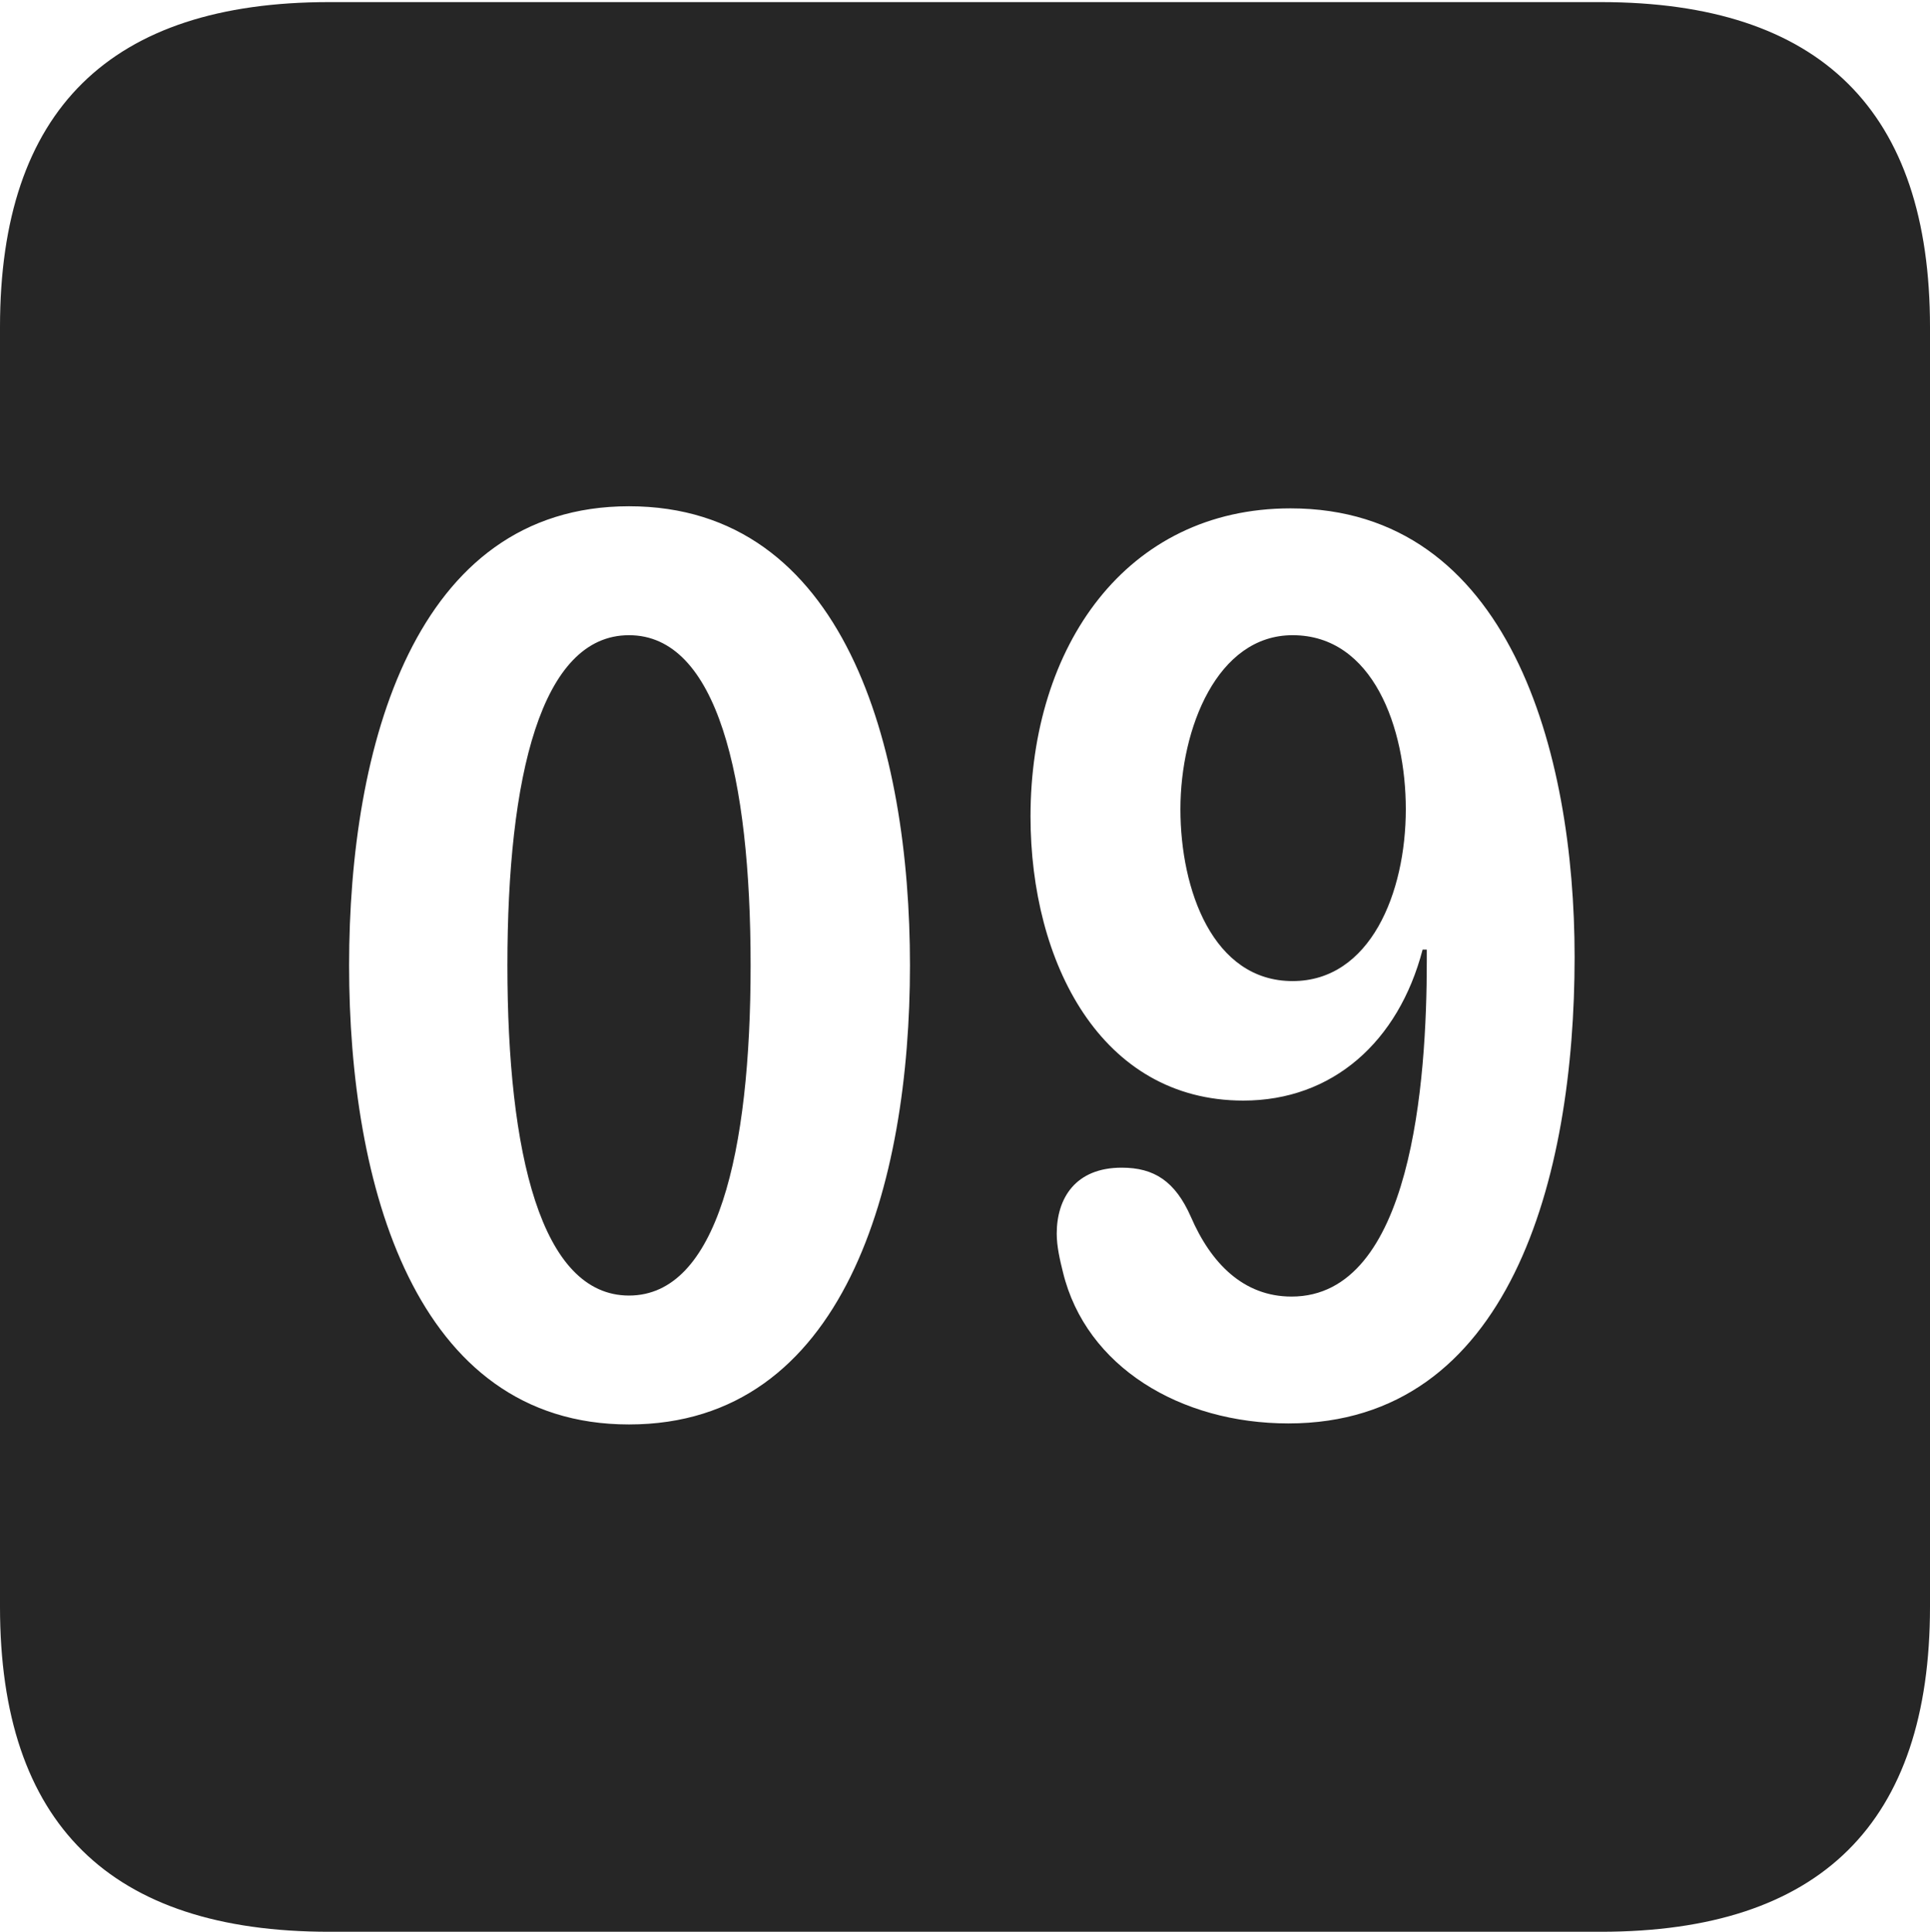 <?xml version="1.0" encoding="UTF-8"?>
<!--Generator: Apple Native CoreSVG 232.5-->
<!DOCTYPE svg
PUBLIC "-//W3C//DTD SVG 1.1//EN"
       "http://www.w3.org/Graphics/SVG/1.1/DTD/svg11.dtd">
<svg version="1.1" xmlns="http://www.w3.org/2000/svg" xmlns:xlink="http://www.w3.org/1999/xlink" width="89.893" height="89.99">
 <g>
  <rect height="89.99" opacity="0" width="89.893" x="0" y="0"/>
  <path d="M89.893 15.234L89.893 74.853C89.893 84.912 84.814 89.99 74.561 89.99L15.332 89.99C5.127 89.99 0 84.961 0 74.853L0 15.234C0 5.127 5.127 0.098 15.332 0.098L74.561 0.098C84.814 0.098 89.893 5.176 89.893 15.234ZM16.26 44.971C16.26 55.127 19.287 66.357 29.297 66.357C39.355 66.357 42.383 55.127 42.383 44.971C42.383 34.815 39.355 23.584 29.297 23.584C19.287 23.584 16.26 34.815 16.26 44.971ZM47.998 38.037C47.998 44.824 51.27 51.27 57.91 51.27C62.06 51.27 65.137 48.535 66.26 44.238L66.455 44.238C66.455 44.434 66.455 44.629 66.455 44.775C66.455 50.342 65.772 60.4 60.156 60.4C57.91 60.4 56.397 58.838 55.469 56.69C54.736 55.029 53.76 54.395 52.246 54.395C50.098 54.395 49.219 55.81 49.219 57.471C49.219 58.057 49.365 58.691 49.512 59.277C50.586 63.672 54.98 66.309 60.01 66.309C70.312 66.309 73.34 54.883 73.34 44.58C73.34 35.059 70.312 23.682 60.107 23.682C52.441 23.682 47.998 30.127 47.998 38.037ZM34.961 44.971C34.961 53.711 33.398 60.352 29.297 60.352C25.195 60.352 23.633 53.711 23.633 44.971C23.633 36.182 25.195 29.59 29.297 29.59C33.398 29.59 34.961 36.182 34.961 44.971ZM65.478 37.695C65.478 41.602 63.818 45.703 60.205 45.703C56.494 45.703 54.98 41.455 54.98 37.695C54.98 33.935 56.69 29.59 60.205 29.59C63.965 29.59 65.478 33.935 65.478 37.695Z" fill="#000000" fill-opacity="0.85"/>
 </g>
</svg>
